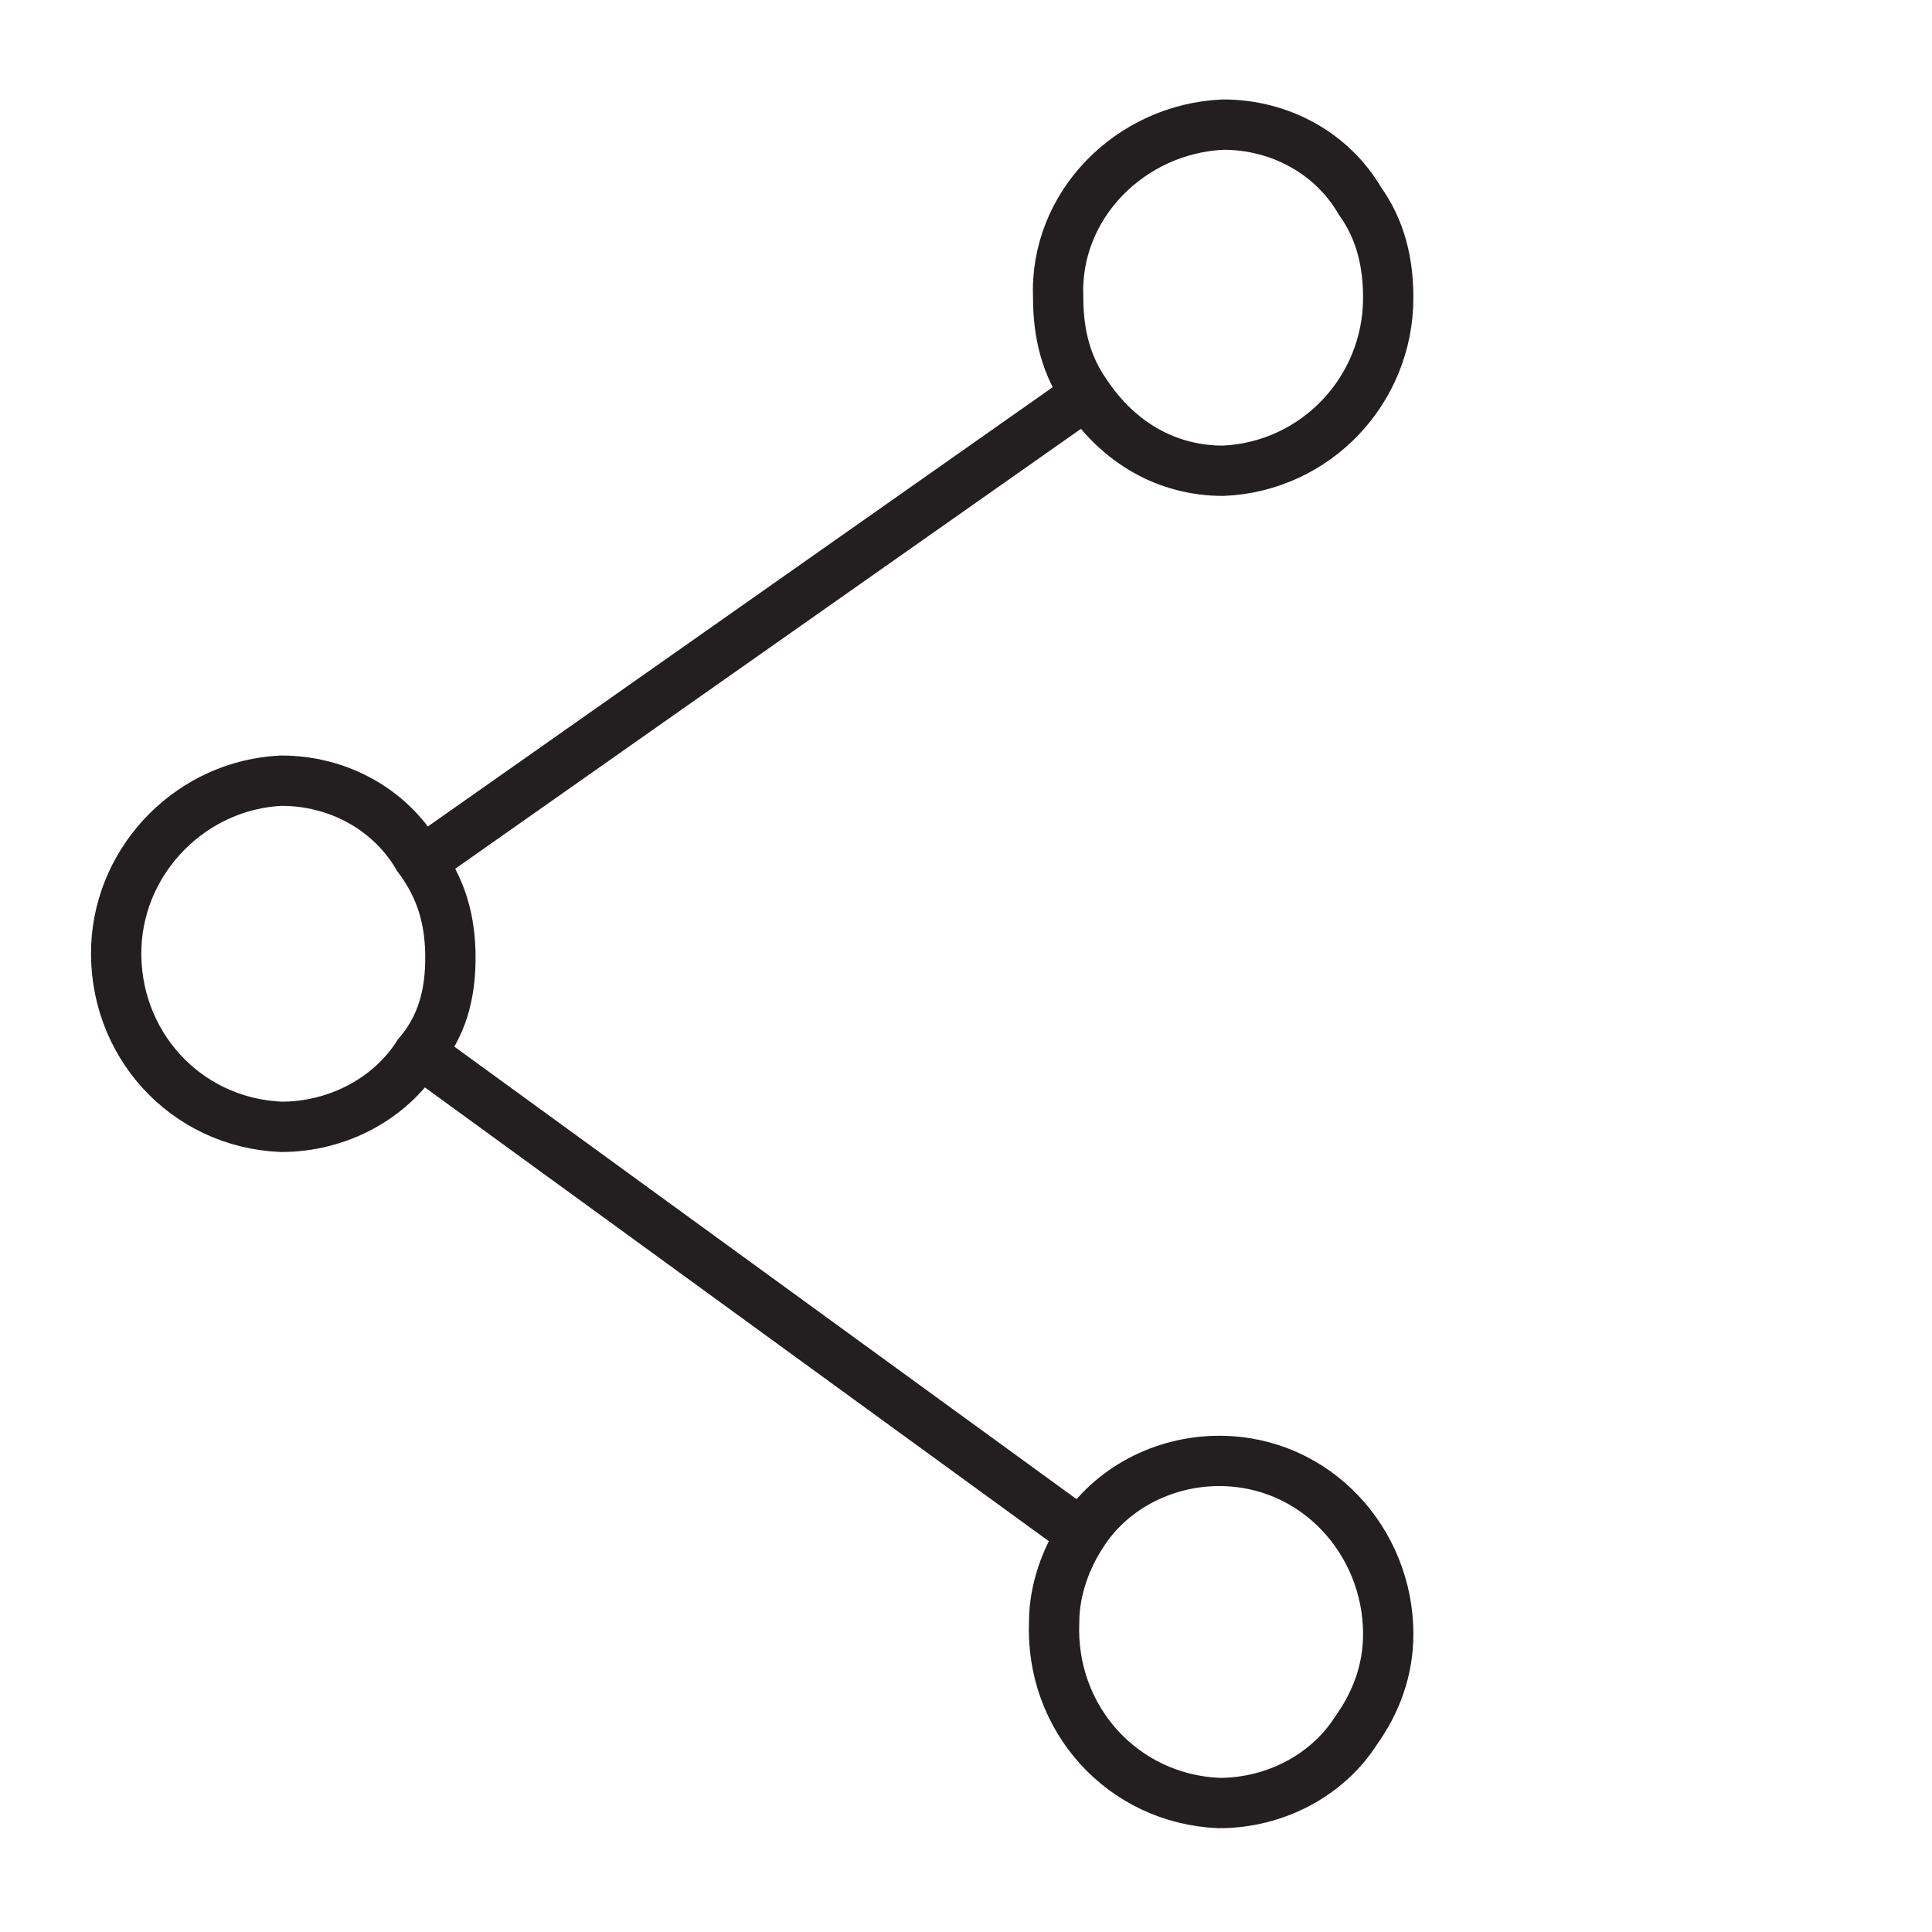 <?xml version="1.0" encoding="utf-8"?>
<!-- Generator: Adobe Illustrator 26.2.1, SVG Export Plug-In . SVG Version: 6.00 Build 0)  -->
<svg version="1.1" id="b" xmlns="http://www.w3.org/2000/svg" xmlns:xlink="http://www.w3.org/1999/xlink" x="0px" y="0px"
	 viewBox="0 0 48 48" style="enable-background:new 0 0 48 48;" xml:space="preserve">
<style type="text/css">
	.st0{opacity:0.46;}
	.st1{fill:none;}
	.st2{fill:none;stroke:#231F20;stroke-width:1.25;stroke-miterlimit:10;}
</style>
<g>
	<g id="c" transform="translate(0)">
		<g id="Group_14225" class="st0">
			<path id="Path_1386" class="st1" d="M0,0v48h48V0H0z M45,45H3V3h42V45z"/>
		</g>
	</g>
	<g id="d" transform="translate(2.99 3.096)">
		<g id="Group_14227">
			<line id="Line_103" class="st2" x1="31" y1="40.1" x2="30.7" y2="39.9"/>
			<line id="Line_104" class="st2" x1="24" y1="35.1" x2="7.5" y2="23.1"/>
			<path id="Path_1387" class="st2" d="M31.5,37.5c0,0.9-0.3,1.7-0.8,2.4c-0.7,1.1-2,1.8-3.4,1.8c-2.4-0.1-4.2-2.1-4.1-4.5
				c0-0.8,0.3-1.6,0.7-2.2c0.7-1.1,2-1.8,3.4-1.8C29.7,33.2,31.5,35.2,31.5,37.5L31.5,37.5z"/>
			<line id="Line_105" class="st2" x1="24" y1="6.7" x2="7.5" y2="18.3"/>
			<line id="Line_106" class="st2" x1="31" y1="1.8" x2="30.8" y2="1.9"/>
			<path id="Path_1388" class="st2" d="M31.5,4.3c0,2.3-1.8,4.2-4.1,4.3c-1.4,0-2.6-0.7-3.4-1.9c-0.5-0.7-0.7-1.5-0.7-2.4
				C23.2,2,25.1,0.1,27.4,0c0,0,0,0,0,0c1.4,0,2.7,0.7,3.4,1.9C31.3,2.6,31.5,3.4,31.5,4.3L31.5,4.3z"/>
			<path id="Path_1389" class="st2" d="M8.2,20.7c0,0.9-0.2,1.7-0.8,2.4c-0.7,1.1-2,1.8-3.4,1.8c-2.4-0.1-4.2-2.1-4.1-4.5
				c0.1-2.2,1.9-4,4.1-4.1c1.4,0,2.7,0.7,3.4,1.9C8,19,8.2,19.8,8.2,20.7L8.2,20.7z"/>
		</g>
	</g>
</g>
</svg>
